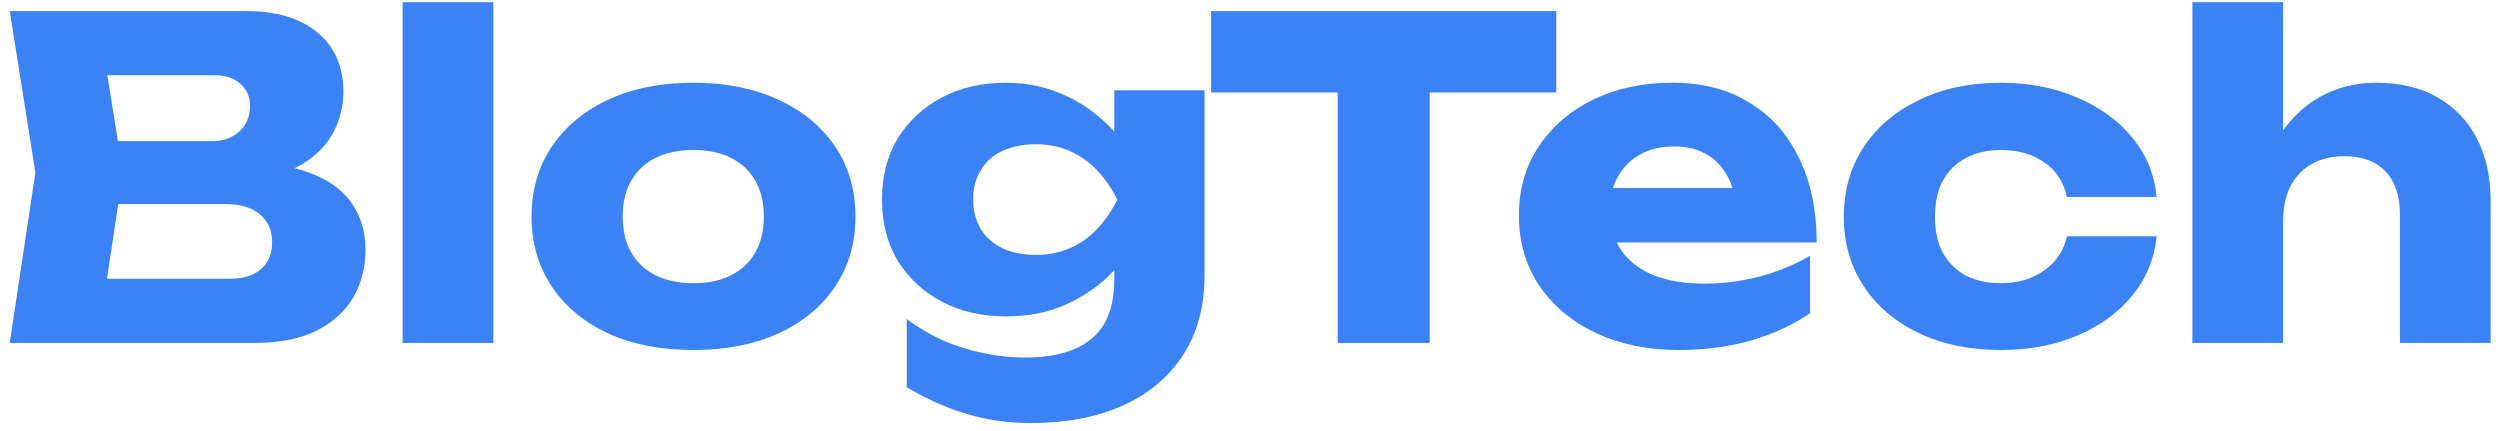 <svg width="226" height="39" viewBox="0 0 226 39" fill="none" xmlns="http://www.w3.org/2000/svg">
<path d="M22.12 16.32L22.8 14.76C25.12 14.813 27.027 15.173 28.52 15.84C30.04 16.48 31.173 17.387 31.92 18.56C32.667 19.707 33.04 21.04 33.04 22.56C33.04 24.187 32.667 25.64 31.92 26.92C31.173 28.173 30.053 29.173 28.56 29.92C27.093 30.64 25.253 31 23.04 31H0.88L3.2 15.6L0.88 1H22.24C25.013 1 27.173 1.653 28.72 2.96C30.267 4.24 31.04 6.027 31.04 8.32C31.04 9.573 30.747 10.773 30.16 11.92C29.573 13.067 28.627 14.04 27.32 14.84C26.04 15.613 24.307 16.107 22.12 16.32ZM9.08 29.08L5.88 25.2H20.8C22 25.2 22.933 24.907 23.6 24.32C24.267 23.733 24.6 22.92 24.6 21.88C24.6 20.84 24.24 20.013 23.52 19.4C22.8 18.76 21.733 18.44 20.32 18.44H8V12.76H19.2C20.16 12.76 20.96 12.48 21.6 11.92C22.267 11.333 22.6 10.547 22.6 9.56C22.6 8.76 22.32 8.107 21.76 7.6C21.2 7.067 20.4 6.8 19.36 6.8H5.92L9.08 2.92L11.12 15.6L9.08 29.08ZM36.396 0.2H44.596V31H36.396V0.2ZM62.692 31.64C59.758 31.64 57.198 31.147 55.012 30.16C52.825 29.147 51.118 27.733 49.892 25.92C48.665 24.08 48.052 21.973 48.052 19.6C48.052 17.173 48.665 15.053 49.892 13.24C51.118 11.427 52.825 10.013 55.012 9C57.198 7.987 59.758 7.48 62.692 7.48C65.598 7.48 68.145 7.987 70.332 9C72.545 10.013 74.265 11.427 75.492 13.24C76.718 15.053 77.332 17.173 77.332 19.6C77.332 21.973 76.718 24.08 75.492 25.92C74.265 27.733 72.545 29.147 70.332 30.16C68.145 31.147 65.598 31.64 62.692 31.64ZM62.692 25.6C64.025 25.6 65.158 25.36 66.092 24.88C67.052 24.4 67.785 23.707 68.292 22.8C68.798 21.893 69.052 20.827 69.052 19.6C69.052 18.32 68.798 17.24 68.292 16.36C67.785 15.453 67.052 14.76 66.092 14.28C65.158 13.8 64.025 13.56 62.692 13.56C61.358 13.56 60.212 13.8 59.252 14.28C58.292 14.76 57.558 15.453 57.052 16.36C56.545 17.24 56.292 18.307 56.292 19.56C56.292 20.813 56.545 21.893 57.052 22.8C57.558 23.707 58.292 24.4 59.252 24.88C60.212 25.36 61.358 25.6 62.692 25.6ZM100.731 25.24V21.36L101.011 20.4V14.8L100.731 13.96V8.16H108.891V24.92C108.891 27.72 108.238 30.12 106.931 32.12C105.625 34.12 103.798 35.64 101.451 36.68C99.131 37.72 96.385 38.24 93.211 38.24C91.105 38.24 89.145 37.96 87.331 37.4C85.545 36.867 83.758 36.067 81.971 35V28.84C83.625 30.067 85.358 30.947 87.171 31.48C89.011 32.04 90.851 32.32 92.691 32.32C95.305 32.32 97.291 31.76 98.651 30.64C100.038 29.52 100.731 27.72 100.731 25.24ZM90.931 28.6C88.771 28.6 86.851 28.16 85.171 27.28C83.491 26.4 82.158 25.173 81.171 23.6C80.211 22 79.731 20.147 79.731 18.04C79.731 15.907 80.211 14.053 81.171 12.48C82.158 10.907 83.491 9.68 85.171 8.8C86.851 7.92 88.771 7.48 90.931 7.48C92.531 7.48 93.998 7.733 95.331 8.24C96.665 8.72 97.851 9.373 98.891 10.2C99.931 11 100.798 11.88 101.491 12.84C102.211 13.773 102.758 14.707 103.131 15.64C103.505 16.573 103.691 17.4 103.691 18.12C103.691 19.107 103.398 20.2 102.811 21.4C102.251 22.6 101.425 23.747 100.331 24.84C99.238 25.933 97.891 26.84 96.291 27.56C94.718 28.253 92.931 28.6 90.931 28.6ZM93.691 23.04C95.265 23.04 96.665 22.627 97.891 21.8C99.118 20.973 100.158 19.72 101.011 18.04C100.131 16.333 99.078 15.08 97.851 14.28C96.625 13.453 95.238 13.04 93.691 13.04C92.518 13.04 91.491 13.24 90.611 13.64C89.758 14.04 89.105 14.627 88.651 15.4C88.198 16.147 87.971 17.027 87.971 18.04C87.971 19.027 88.198 19.907 88.651 20.68C89.105 21.427 89.758 22.013 90.611 22.44C91.465 22.84 92.491 23.04 93.691 23.04ZM120.927 4.64H129.247V31H120.927V4.64ZM109.487 1H140.687V8.36H109.487V1ZM151.749 31.64C148.976 31.64 146.496 31.133 144.309 30.12C142.149 29.107 140.443 27.693 139.189 25.88C137.936 24.04 137.309 21.907 137.309 19.48C137.309 17.107 137.909 15.027 139.109 13.24C140.309 11.427 141.949 10.013 144.029 9C146.136 7.987 148.509 7.48 151.149 7.48C153.896 7.48 156.229 8.08 158.149 9.28C160.096 10.453 161.589 12.12 162.629 14.28C163.696 16.44 164.229 18.987 164.229 21.92H143.909V17H159.629L156.949 18.72C156.843 17.547 156.549 16.56 156.069 15.76C155.589 14.933 154.949 14.307 154.149 13.88C153.376 13.453 152.443 13.24 151.349 13.24C150.149 13.24 149.123 13.48 148.269 13.96C147.416 14.44 146.749 15.107 146.269 15.96C145.789 16.787 145.549 17.76 145.549 18.88C145.549 20.32 145.869 21.547 146.509 22.56C147.176 23.547 148.136 24.307 149.389 24.84C150.669 25.373 152.229 25.64 154.069 25.64C155.749 25.64 157.416 25.427 159.069 25C160.749 24.547 162.269 23.92 163.629 23.12V28.32C162.056 29.387 160.256 30.213 158.229 30.8C156.229 31.36 154.069 31.64 151.749 31.64ZM194.964 21.36C194.751 23.413 194.004 25.213 192.724 26.76C191.444 28.307 189.778 29.507 187.724 30.36C185.698 31.213 183.418 31.64 180.884 31.64C178.084 31.64 175.618 31.133 173.484 30.12C171.351 29.107 169.684 27.693 168.484 25.88C167.284 24.067 166.684 21.973 166.684 19.6C166.684 17.2 167.284 15.093 168.484 13.28C169.684 11.467 171.351 10.053 173.484 9.04C175.618 8 178.084 7.48 180.884 7.48C183.418 7.48 185.698 7.92 187.724 8.8C189.778 9.653 191.444 10.853 192.724 12.4C194.004 13.92 194.751 15.72 194.964 17.8H186.844C186.551 16.44 185.871 15.4 184.804 14.68C183.738 13.933 182.431 13.56 180.884 13.56C179.684 13.56 178.631 13.8 177.724 14.28C176.844 14.733 176.151 15.413 175.644 16.32C175.164 17.2 174.924 18.293 174.924 19.6C174.924 20.88 175.164 21.973 175.644 22.88C176.151 23.76 176.844 24.44 177.724 24.92C178.631 25.373 179.684 25.6 180.884 25.6C182.431 25.6 183.738 25.213 184.804 24.44C185.898 23.667 186.578 22.64 186.844 21.36H194.964ZM198.193 0.2H206.393V31H198.193V0.2ZM214.753 7.48C216.966 7.48 218.833 7.92 220.353 8.8C221.9 9.68 223.086 10.92 223.913 12.52C224.74 14.12 225.153 16.013 225.153 18.2V31H216.953V19.4C216.953 17.693 216.513 16.387 215.633 15.48C214.78 14.573 213.54 14.12 211.913 14.12C210.793 14.12 209.806 14.36 208.953 14.84C208.126 15.32 207.486 16 207.033 16.88C206.606 17.76 206.393 18.8 206.393 20L203.833 18.68C204.153 16.253 204.833 14.213 205.873 12.56C206.913 10.88 208.193 9.613 209.713 8.76C211.26 7.907 212.94 7.48 214.753 7.48Z" fill="#3B82F6"/>
</svg>
